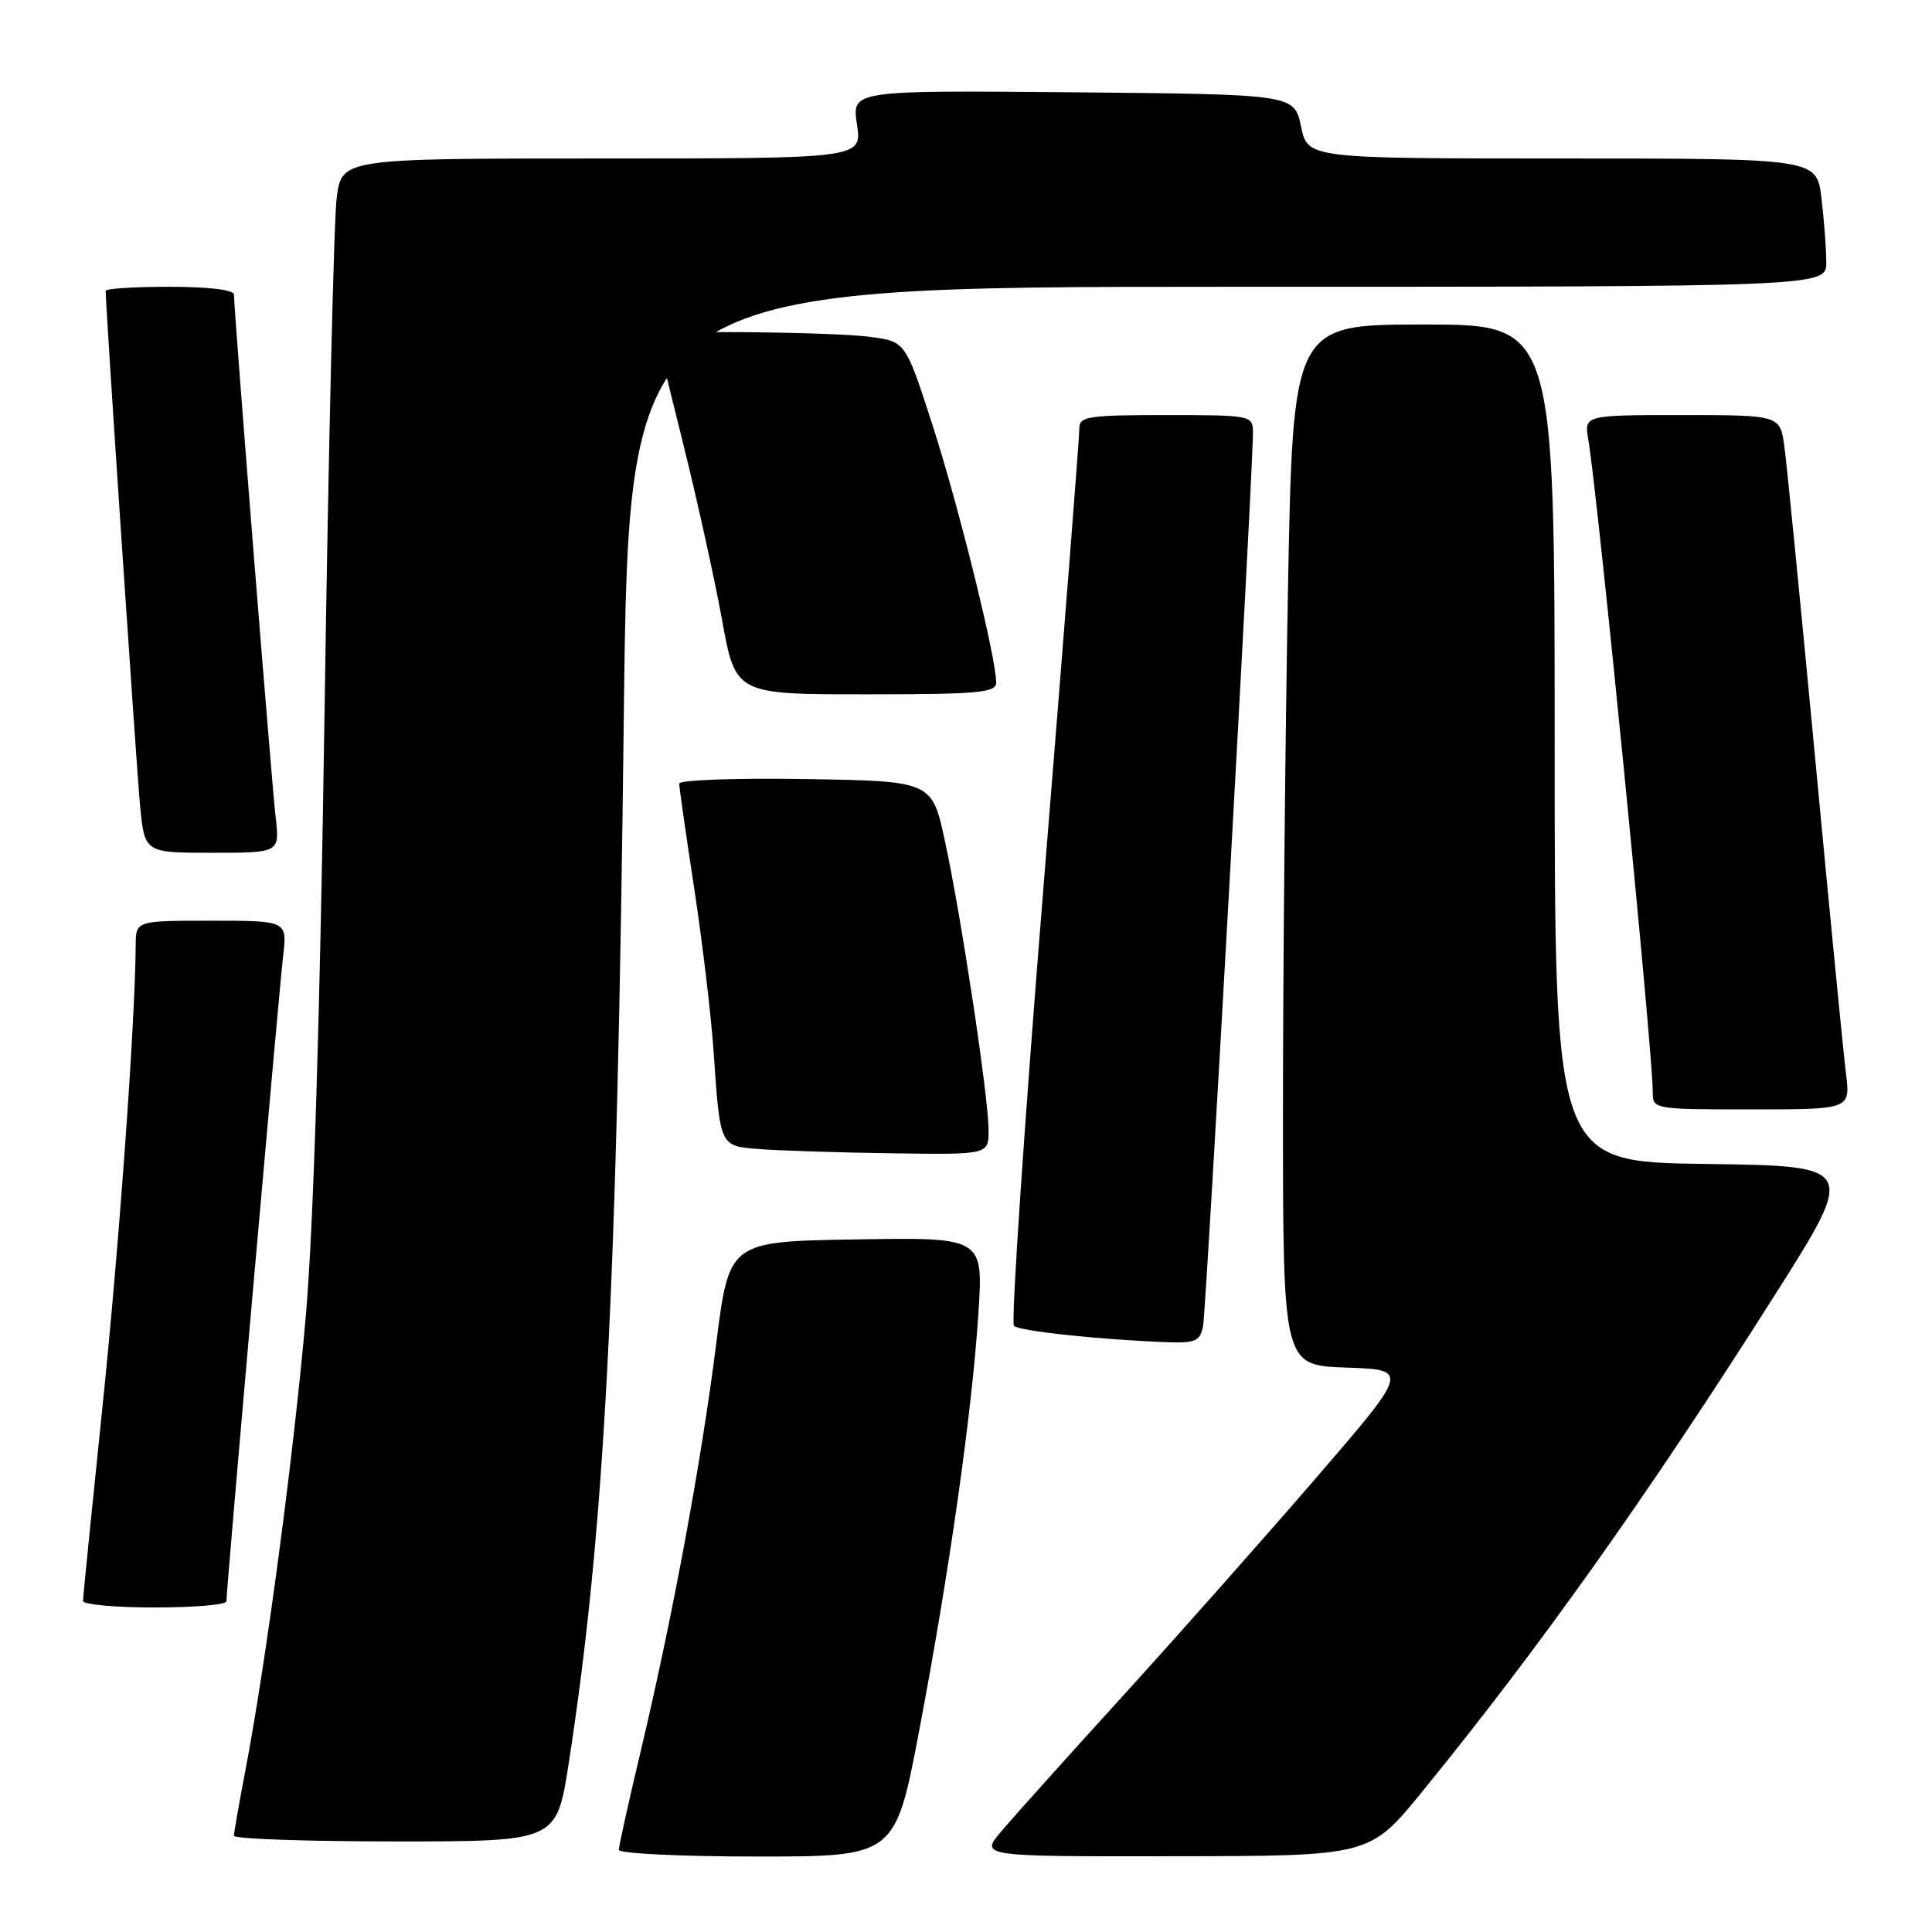 <?xml version="1.0" encoding="UTF-8" standalone="no"?>
<!DOCTYPE svg PUBLIC "-//W3C//DTD SVG 1.1//EN" "http://www.w3.org/Graphics/SVG/1.1/DTD/svg11.dtd" >
<svg xmlns="http://www.w3.org/2000/svg" xmlns:xlink="http://www.w3.org/1999/xlink" version="1.1" viewBox="0 0 256 256">
 <g >
 <path fill="currentColor"
d=" M 121.82 229.20 C 125.80 208.21 128.78 187.26 129.64 174.08 C 130.30 163.95 130.30 163.95 113.46 164.23 C 96.61 164.50 96.61 164.50 94.91 178.00 C 92.94 193.65 89.12 214.26 84.94 231.86 C 83.32 238.65 82.00 244.62 82.00 245.11 C 82.00 245.60 90.24 246.00 100.31 246.00 C 118.63 246.00 118.63 246.00 121.82 229.20 Z  M 188.42 237.44 C 204.05 218.26 218.33 198.16 235.15 171.64 C 246.01 154.50 246.01 154.50 226.01 154.23 C 206.00 153.96 206.00 153.96 206.00 98.48 C 206.00 43.00 206.00 43.00 188.66 43.00 C 171.32 43.00 171.32 43.00 170.66 78.25 C 170.30 97.64 170.00 128.67 170.00 147.21 C 170.00 180.92 170.00 180.92 178.38 181.21 C 186.75 181.50 186.75 181.50 174.24 196.00 C 167.36 203.97 155.83 216.98 148.61 224.91 C 141.40 232.83 134.23 240.82 132.68 242.66 C 129.85 246.00 129.85 246.00 155.68 245.96 C 181.50 245.93 181.50 245.93 188.42 237.44 Z  M 75.34 233.75 C 80.11 202.97 81.77 171.56 82.66 94.75 C 83.33 38.00 83.33 38.00 162.66 38.00 C 242.00 38.00 242.00 38.00 241.99 34.75 C 241.99 32.96 241.70 29.14 241.35 26.25 C 240.72 21.00 240.72 21.00 207.00 21.00 C 173.28 21.00 173.28 21.00 172.39 16.75 C 171.49 12.50 171.49 12.50 142.18 12.23 C 112.87 11.97 112.87 11.97 113.55 16.48 C 114.23 21.00 114.23 21.00 79.75 21.00 C 45.28 21.00 45.28 21.00 44.61 26.25 C 44.24 29.14 43.52 59.62 43.01 94.00 C 42.41 134.84 41.54 162.74 40.51 174.50 C 38.92 192.72 35.26 220.24 32.51 234.63 C 31.68 238.96 31.00 242.84 31.00 243.25 C 31.00 243.66 40.62 244.00 52.37 244.00 C 73.75 244.00 73.75 244.00 75.34 233.75 Z  M 30.00 212.18 C 30.00 210.56 36.96 131.39 37.51 126.75 C 38.07 122.00 38.07 122.00 28.03 122.00 C 18.00 122.00 18.00 122.00 17.98 125.25 C 17.92 135.43 15.74 165.70 13.53 186.88 C 12.14 200.29 11.00 211.65 11.00 212.13 C 11.00 212.61 15.28 213.00 20.50 213.00 C 25.73 213.00 30.00 212.63 30.00 212.18 Z  M 159.41 175.75 C 159.83 173.60 166.07 61.90 166.02 57.25 C 166.00 55.05 165.75 55.00 154.50 55.00 C 144.21 55.00 143.00 55.18 143.02 56.75 C 143.04 57.71 140.93 84.70 138.33 116.73 C 135.74 148.75 133.95 175.28 134.35 175.68 C 135.04 176.38 145.92 177.53 154.73 177.85 C 158.38 177.98 159.02 177.69 159.41 175.75 Z  M 130.99 149.75 C 130.99 145.41 127.38 121.49 125.22 111.50 C 123.50 103.50 123.50 103.50 106.75 103.23 C 97.54 103.08 90.00 103.35 90.00 103.83 C 90.00 104.31 90.88 110.51 91.97 117.60 C 93.05 124.70 94.20 134.32 94.53 139.00 C 95.45 152.18 95.29 151.83 100.76 152.27 C 103.36 152.47 111.24 152.72 118.25 152.82 C 131.00 153.00 131.00 153.00 130.99 149.75 Z  M 244.60 142.25 C 244.27 139.64 242.44 120.85 240.52 100.50 C 238.60 80.15 236.77 61.59 236.45 59.25 C 235.88 55.00 235.88 55.00 222.89 55.00 C 209.91 55.00 209.91 55.00 210.46 58.25 C 211.76 66.03 219.00 139.25 219.00 144.70 C 219.00 146.98 219.09 147.00 232.09 147.00 C 245.19 147.00 245.19 147.00 244.60 142.25 Z  M 36.52 108.25 C 35.99 103.67 31.00 41.11 31.00 39.02 C 31.00 38.41 27.63 38.00 22.50 38.00 C 17.82 38.00 14.00 38.24 14.00 38.54 C 14.00 40.68 18.09 101.80 18.56 106.75 C 19.16 113.00 19.16 113.00 28.11 113.00 C 37.07 113.00 37.07 113.00 36.52 108.25 Z  M 132.00 90.44 C 132.00 87.17 127.02 67.03 123.58 56.38 C 119.99 45.27 119.99 45.27 115.35 44.64 C 110.54 43.98 87.00 43.74 87.00 44.35 C 87.00 44.54 88.55 50.89 90.44 58.46 C 92.33 66.03 94.68 76.67 95.67 82.11 C 97.46 92.00 97.46 92.00 114.73 92.00 C 129.71 92.00 132.00 91.79 132.00 90.44 Z "/>
</g>
</svg>